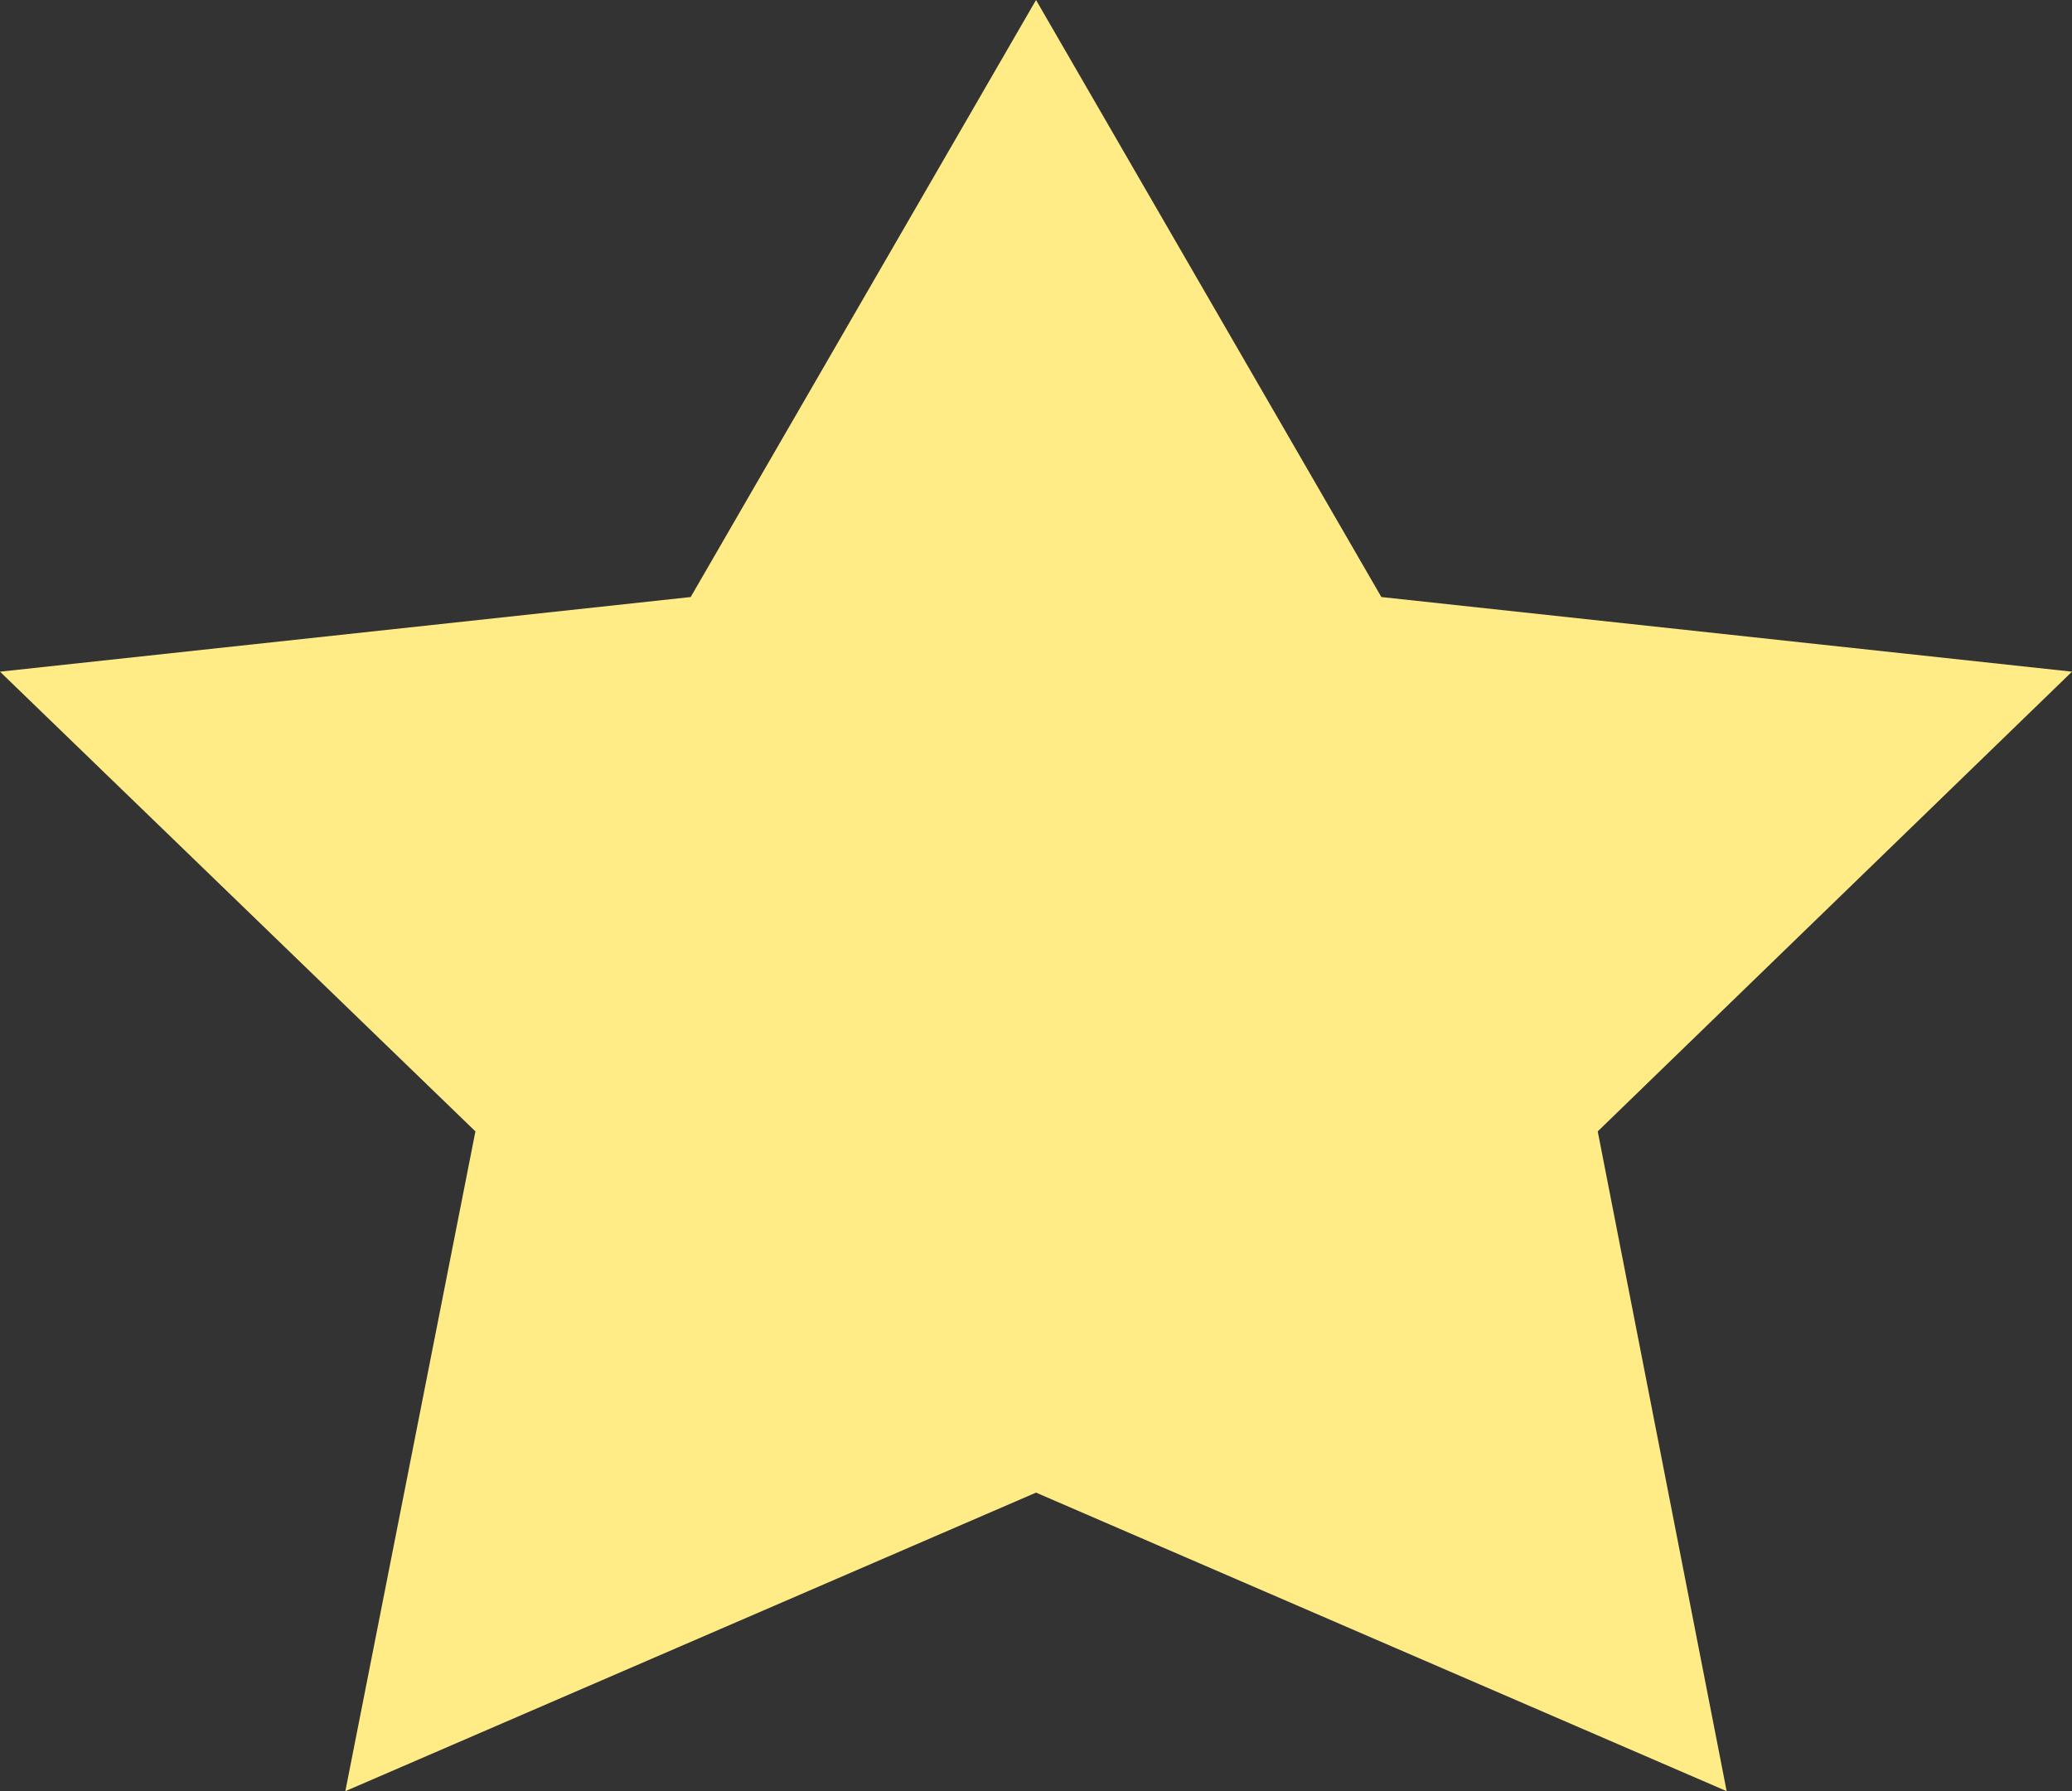 <svg 
          width="41.447" 
          height="35.83" fill="none" 
          xmlns="http://www.w3.org/2000/svg">
          <rect width="100%" height="100%" fill="#333333" stroke="none"/>
          <path d="M 20.724 0 L 27.632 11.943 L 41.447 13.436 L 31.96 22.632 L 34.539 35.83 L 20.724 29.858 L 6.908 35.83 L 9.51 22.632 L 0 13.436 L 13.816 11.943 L 20.724 0 Z" fill="rgb(255,235.966,133.875)"/>
        </svg>